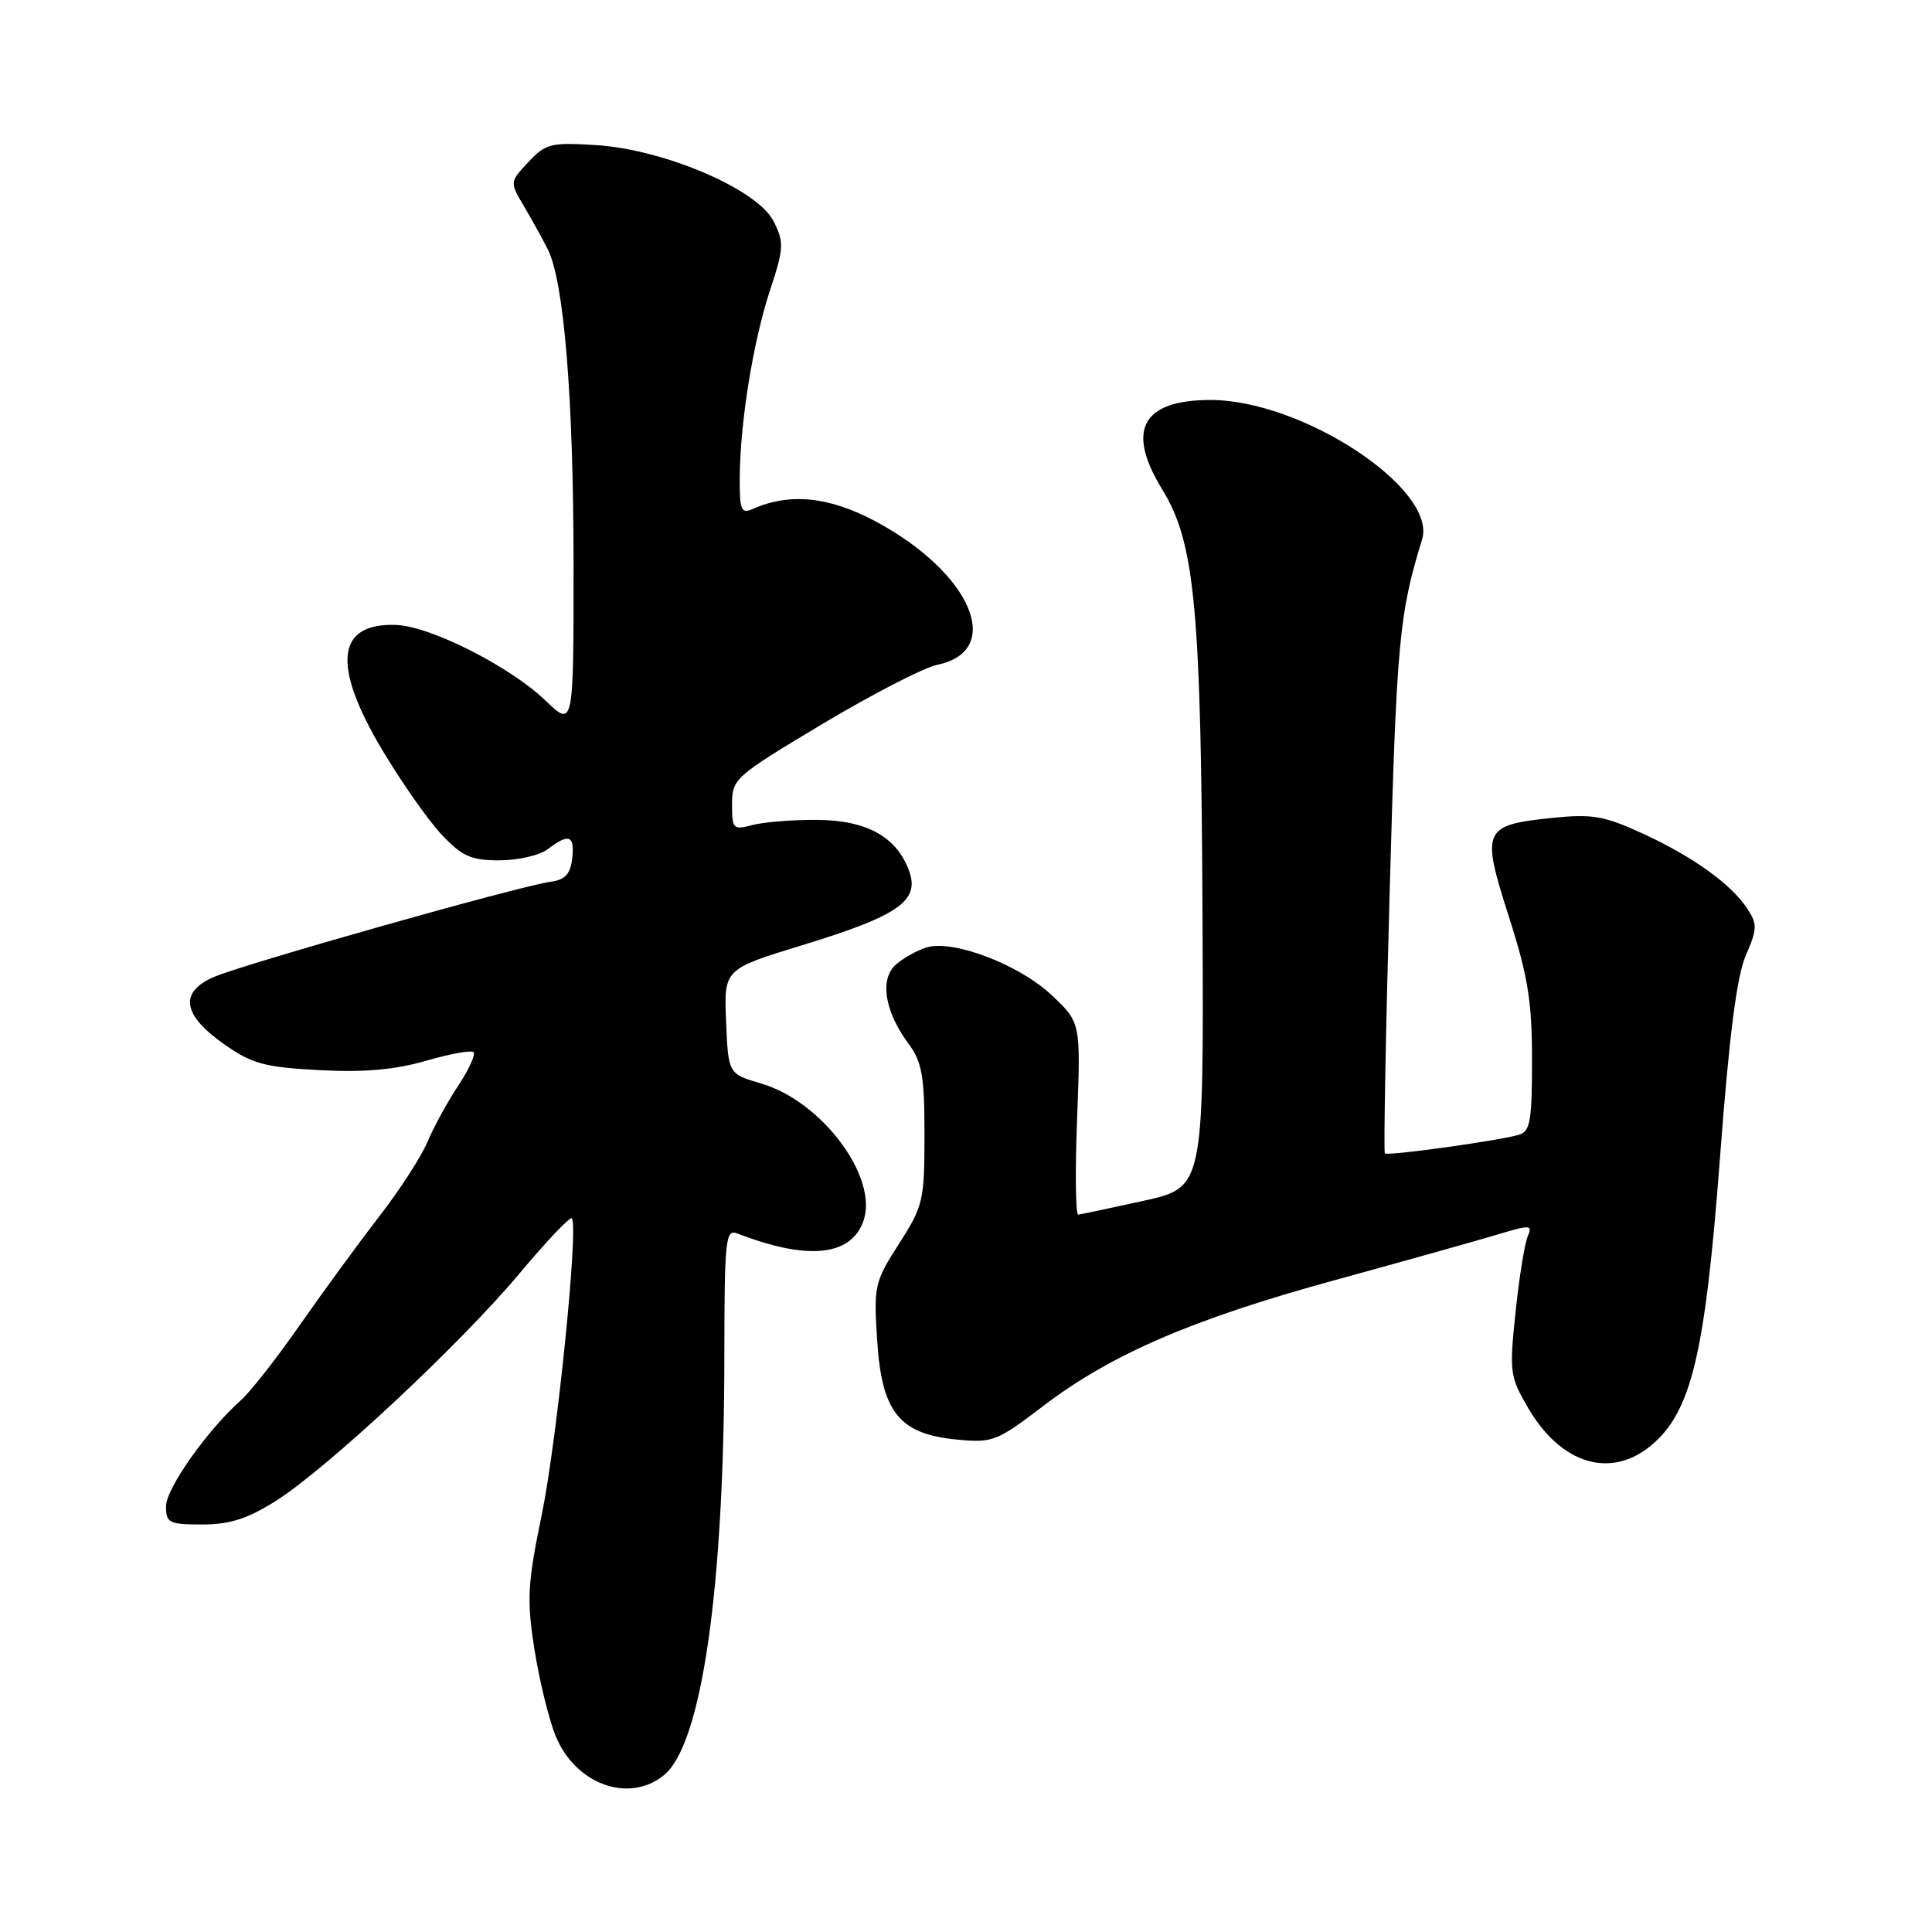 <?xml version="1.0" encoding="UTF-8" standalone="no"?>
<!DOCTYPE svg PUBLIC "-//W3C//DTD SVG 1.1//EN" "http://www.w3.org/Graphics/SVG/1.1/DTD/svg11.dtd" >
<svg xmlns="http://www.w3.org/2000/svg" xmlns:xlink="http://www.w3.org/1999/xlink" version="1.1" viewBox="0 0 256 256">
 <g >
 <path fill="currentColor"
d=" M 87.96 235.23 C 92.98 231.17 95.96 210.55 95.98 179.64 C 96.00 164.00 96.13 162.83 97.75 163.46 C 107.03 167.04 112.76 166.46 114.41 161.78 C 116.43 156.03 108.95 145.95 100.88 143.58 C 96.50 142.29 96.50 142.29 96.21 135.36 C 95.92 128.42 95.92 128.42 106.31 125.24 C 119.01 121.36 121.88 119.38 120.48 115.46 C 118.86 110.91 114.89 108.69 108.30 108.64 C 105.11 108.61 101.26 108.92 99.75 109.31 C 97.14 110.00 97.00 109.86 97.00 106.57 C 97.00 103.19 97.35 102.89 108.99 95.92 C 115.59 91.98 122.41 88.46 124.15 88.10 C 133.18 86.26 128.71 75.86 115.97 69.06 C 109.82 65.79 104.63 65.27 99.75 67.44 C 98.22 68.12 98.00 67.62 98.02 63.36 C 98.05 56.05 99.79 45.23 102.04 38.44 C 103.87 32.89 103.91 32.13 102.51 29.33 C 100.41 25.11 88.07 19.81 79.00 19.23 C 72.99 18.85 72.31 19.02 70.02 21.47 C 67.53 24.12 67.53 24.12 69.42 27.31 C 70.45 29.07 71.87 31.62 72.57 33.00 C 74.74 37.28 75.99 52.64 76.00 74.95 C 76.00 96.41 76.00 96.41 72.25 92.80 C 67.57 88.31 57.04 82.98 52.51 82.81 C 44.57 82.51 43.93 88.09 50.64 99.36 C 53.19 103.64 56.73 108.69 58.51 110.58 C 61.24 113.48 62.42 114.00 66.18 114.00 C 68.62 114.00 71.49 113.34 72.56 112.53 C 75.40 110.38 76.17 110.67 75.82 113.75 C 75.58 115.82 74.88 116.58 73.00 116.83 C 68.87 117.38 31.76 127.89 28.18 129.52 C 23.71 131.56 24.23 134.52 29.73 138.39 C 33.41 140.97 35.06 141.41 42.33 141.80 C 48.29 142.11 52.33 141.75 56.45 140.56 C 59.62 139.64 62.46 139.12 62.75 139.42 C 63.05 139.72 62.13 141.72 60.71 143.87 C 59.28 146.02 57.46 149.36 56.65 151.29 C 55.84 153.23 52.97 157.67 50.27 161.16 C 47.57 164.65 42.85 171.10 39.78 175.50 C 36.72 179.90 33.20 184.40 31.96 185.50 C 27.48 189.48 22.00 197.23 22.00 199.59 C 22.00 201.80 22.39 202.00 26.80 202.00 C 30.46 202.00 32.79 201.25 36.55 198.88 C 43.34 194.59 60.96 178.14 68.83 168.75 C 72.40 164.48 75.52 161.19 75.77 161.43 C 76.70 162.37 73.80 190.98 71.77 200.78 C 69.90 209.84 69.79 211.95 70.80 218.45 C 71.43 222.50 72.69 227.68 73.59 229.94 C 76.18 236.40 83.29 239.02 87.96 235.23 Z  M 218.84 191.48 C 224.12 187.04 225.94 179.40 227.90 153.50 C 229.12 137.27 230.13 129.35 231.33 126.60 C 232.85 123.10 232.87 122.45 231.53 120.41 C 229.39 117.14 224.29 113.48 217.58 110.41 C 212.52 108.09 210.95 107.83 205.65 108.38 C 196.50 109.33 196.24 109.93 199.91 121.39 C 202.46 129.34 203.00 132.67 203.00 140.44 C 203.00 148.56 202.76 149.94 201.25 150.37 C 198.48 151.17 183.86 153.20 183.50 152.83 C 183.33 152.65 183.61 136.86 184.15 117.75 C 185.06 84.98 185.39 81.36 188.43 71.50 C 190.49 64.81 172.59 53.00 160.40 53.00 C 151.32 53.00 149.17 56.99 154.00 64.85 C 158.35 71.92 159.16 80.57 159.34 121.92 C 159.50 157.35 159.50 157.35 151.50 159.12 C 147.10 160.09 143.21 160.91 142.87 160.94 C 142.52 160.97 142.45 155.26 142.72 148.25 C 143.21 135.50 143.21 135.50 139.36 131.87 C 135.04 127.80 126.30 124.47 122.77 125.54 C 121.52 125.93 119.70 126.94 118.71 127.81 C 116.53 129.73 117.21 134.01 120.38 138.29 C 122.18 140.73 122.50 142.56 122.50 150.36 C 122.50 159.09 122.33 159.81 119.12 164.81 C 115.88 169.87 115.76 170.38 116.23 177.62 C 116.84 187.14 119.15 190.02 126.80 190.75 C 131.51 191.21 132.10 190.98 138.14 186.37 C 147.18 179.46 158.02 174.78 177.00 169.59 C 186.07 167.10 195.67 164.41 198.33 163.61 C 202.79 162.26 203.10 162.28 202.43 163.82 C 202.03 164.75 201.30 169.26 200.82 173.86 C 199.98 181.83 200.06 182.43 202.51 186.60 C 206.86 194.04 213.46 196.01 218.84 191.48 Z "/>
</g>
</svg>